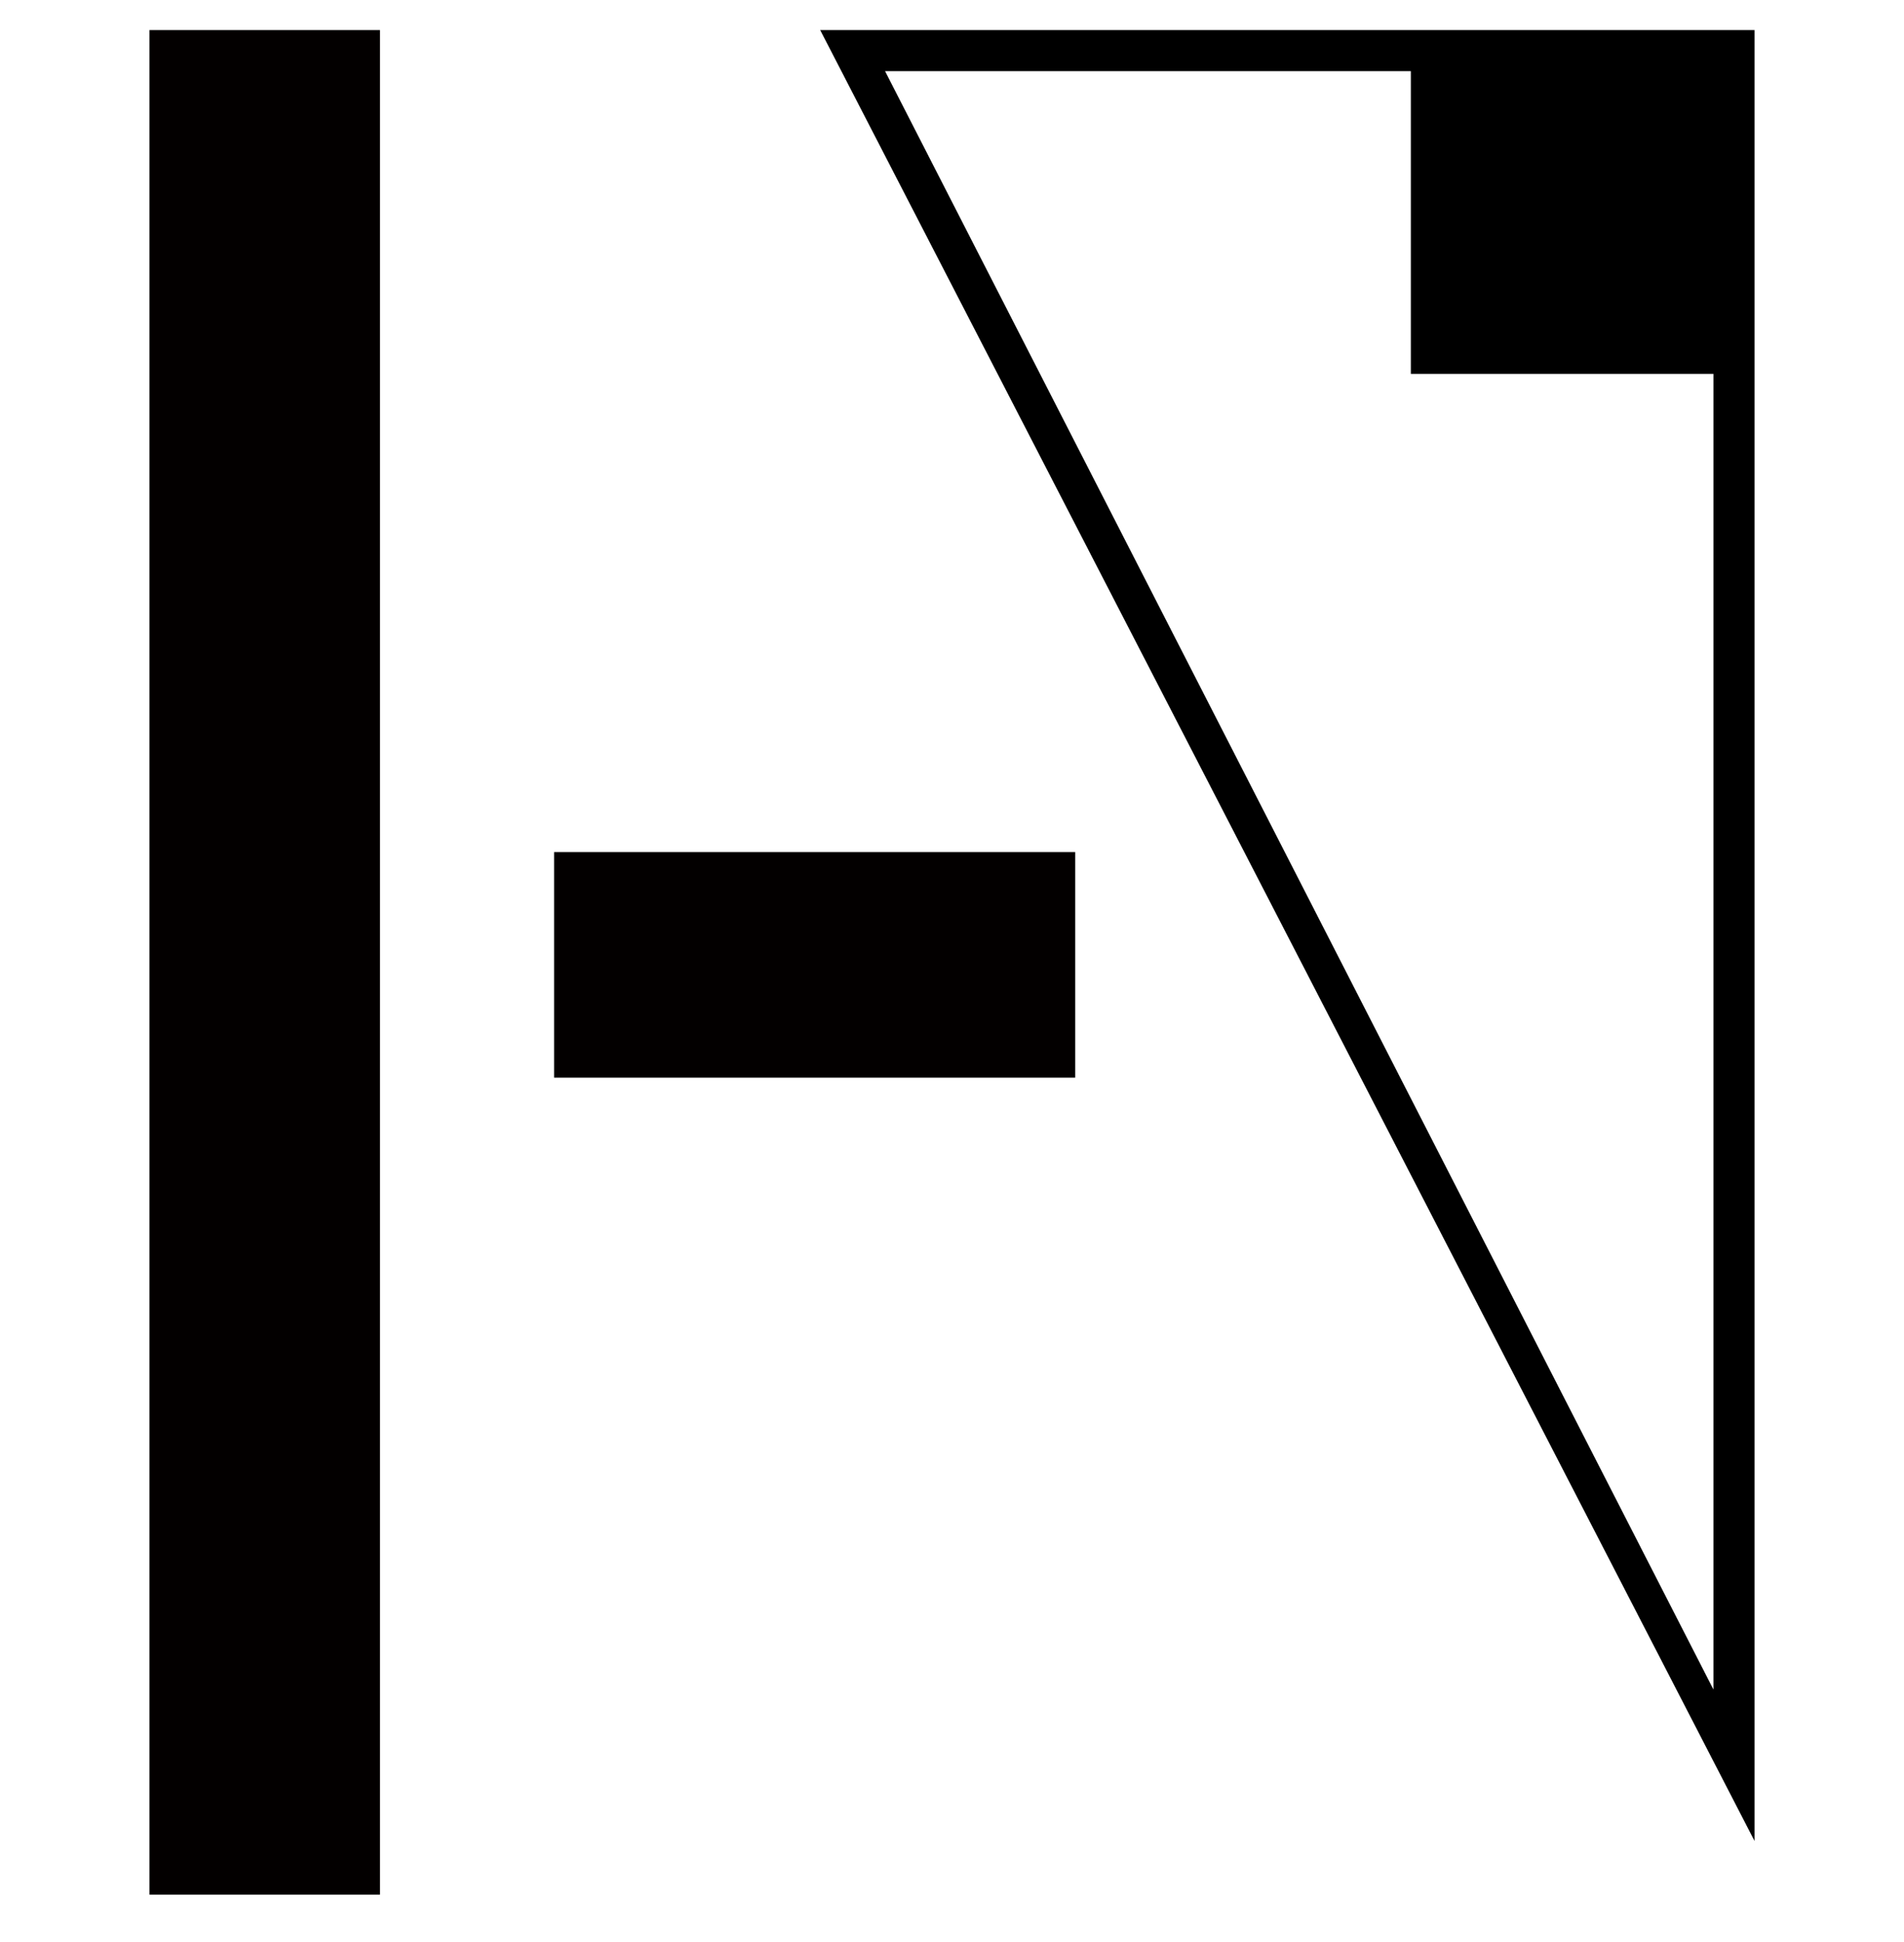 <?xml version="1.0" encoding="UTF-8" standalone="no"?>
<svg
   version="1.1"
   viewBox="-10 0 980.785 1000"
   id="svg1"
   sodipodi:docname="De.svg"
   xml:space="preserve"
   inkscape:version="1.3.2 (091e20e, 2023-11-25, custom)"
   width="980.785"
   height="1000"
   inkscape:export-filename="FBKINGDOM_a.svg"
   inkscape:export-xdpi="96"
   inkscape:export-ydpi="96"
   xmlns:inkscape="http://www.inkscape.org/namespaces/inkscape"
   xmlns:sodipodi="http://sodipodi.sourceforge.net/DTD/sodipodi-0.dtd"
   xmlns="http://www.w3.org/2000/svg"
   xmlns:svg="http://www.w3.org/2000/svg"><defs
     id="defs1" /><sodipodi:namedview
     id="namedview1"
     pagecolor="#505050"
     bordercolor="#eeeeee"
     borderopacity="1"
     inkscape:showpageshadow="0"
     inkscape:pageopacity="0"
     inkscape:pagecheckerboard="0"
     inkscape:deskcolor="#d1d1d1"
     inkscape:zoom="0.54793441"
     inkscape:cx="385.9951"
     inkscape:cy="480.89697"
     inkscape:current-layer="layer5" /><g
     inkscape:groupmode="layer"
     id="layer5"
     inkscape:label="e"
     style="display:inline"><path
       id="path1-0"
       style="display:inline;stroke-width:1.114"
       d="M 412.496 15.486 L 893.785 947.982 L 893.785 192.514 L 893.785 15.486 L 716.756 15.486 L 412.496 15.486 z M 445.92 36.654 L 716.756 36.654 L 716.756 192.514 L 872.617 192.514 L 872.617 869.996 L 445.92 36.654 z " /></g><g
     inkscape:groupmode="layer"
     id="layer9"
     inkscape:label="T"
     style="display:inline"><rect
       style="fill:#030000;fill-opacity:1;stroke:none;stroke-width:7.631;stroke-linecap:round;stroke-linejoin:round;stroke-dashoffset:13.937"
       id="rect7"
       width="118.726"
       height="960.129"
       x="67"
       y="15.486" /><rect
       style="fill:#030000;fill-opacity:1;stroke:none;stroke-width:7.559;stroke-linecap:round;stroke-linejoin:round;stroke-dashoffset:13.937"
       id="rect8"
       width="268.423"
       height="116.145"
       x="275.423"
       y="438.768" /></g></svg>
